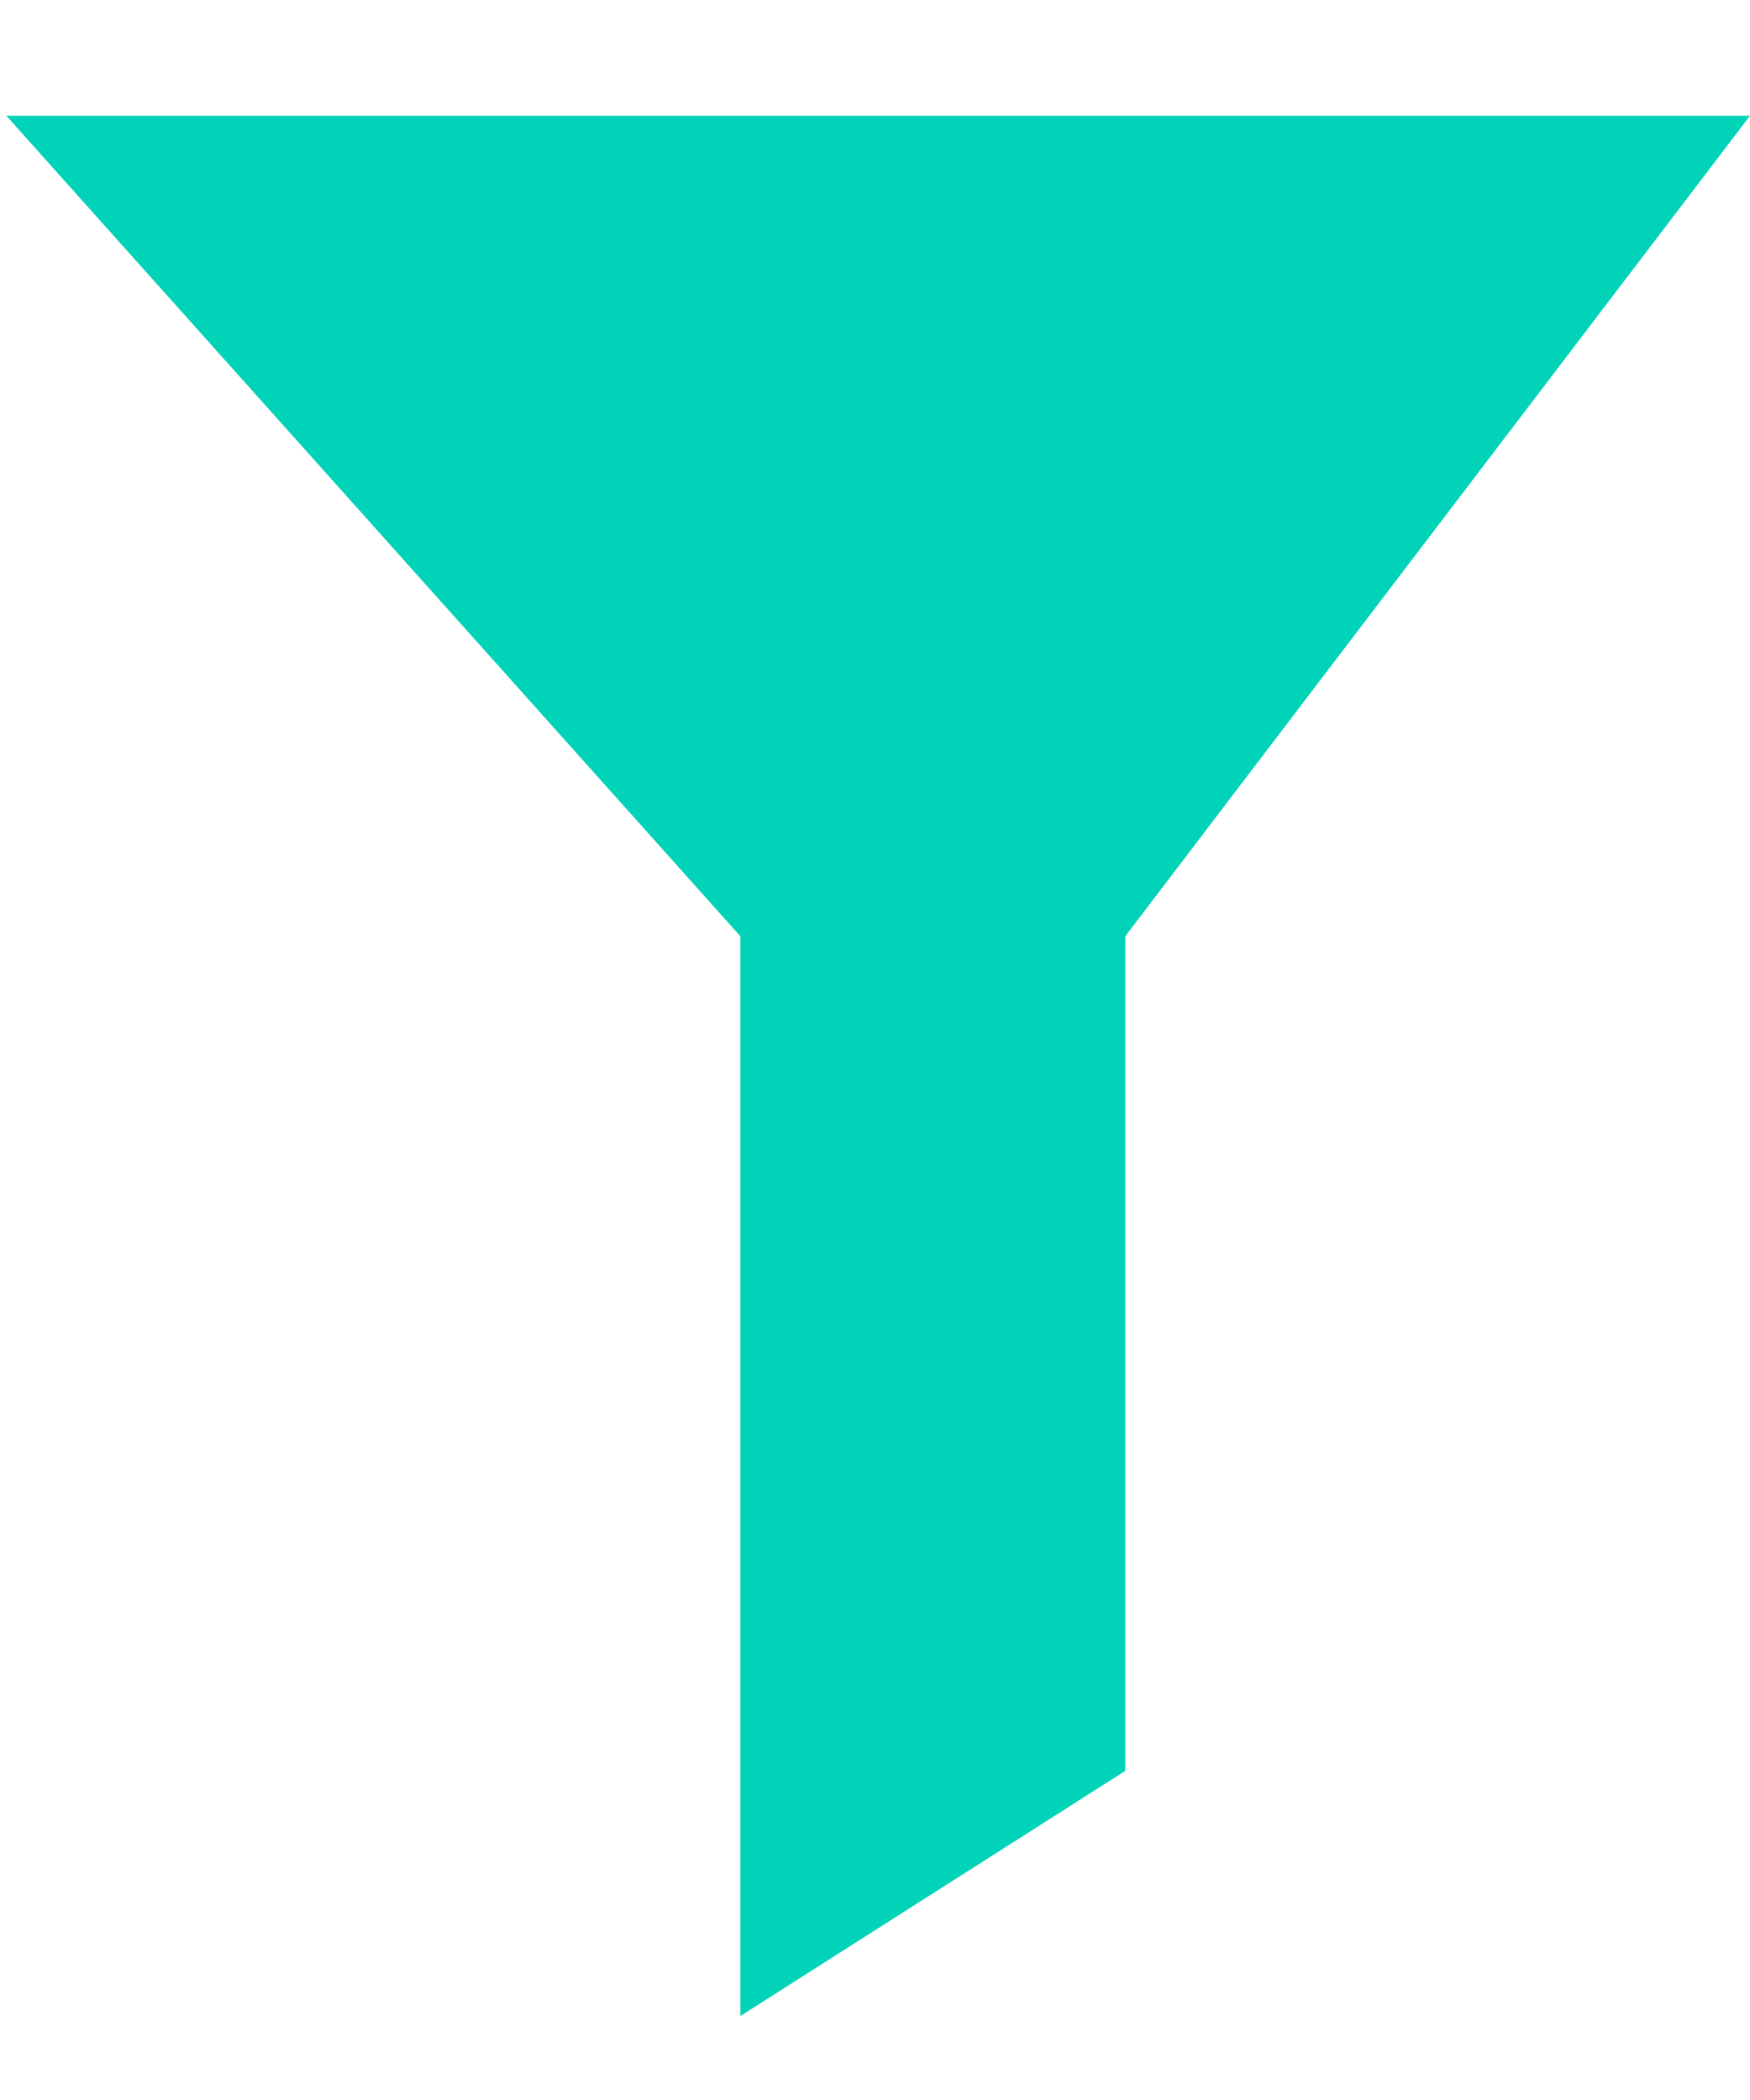 <?xml version="1.0" encoding="UTF-8"?>
<svg width="15px" height="18px" viewBox="0 0 15 18" version="1.1" xmlns="http://www.w3.org/2000/svg" xmlns:xlink="http://www.w3.org/1999/xlink">
    <!-- Generator: Sketch 40.3 (33839) - http://www.bohemiancoding.com/sketch -->
    <title>filter_icon</title>
    <desc>Created with Sketch.</desc>
    <defs></defs>
    <g id="website" stroke="none" stroke-width="1" fill="none" fill-rule="evenodd">
        <g id="07_search-result-page" transform="translate(-1205, -783)" fill="#00D3B8">
            <g id="search-result" transform="translate(218, 777)">
                <g id="filter" transform="translate(924, 3)">
                    <polygon id="filter_icon" points="63.054 3.992 78 3.992 72.645 11.025 72.645 18.179 69.346 20.28 69.346 11.025"></polygon>
                </g>
            </g>
        </g>
    </g>
</svg>